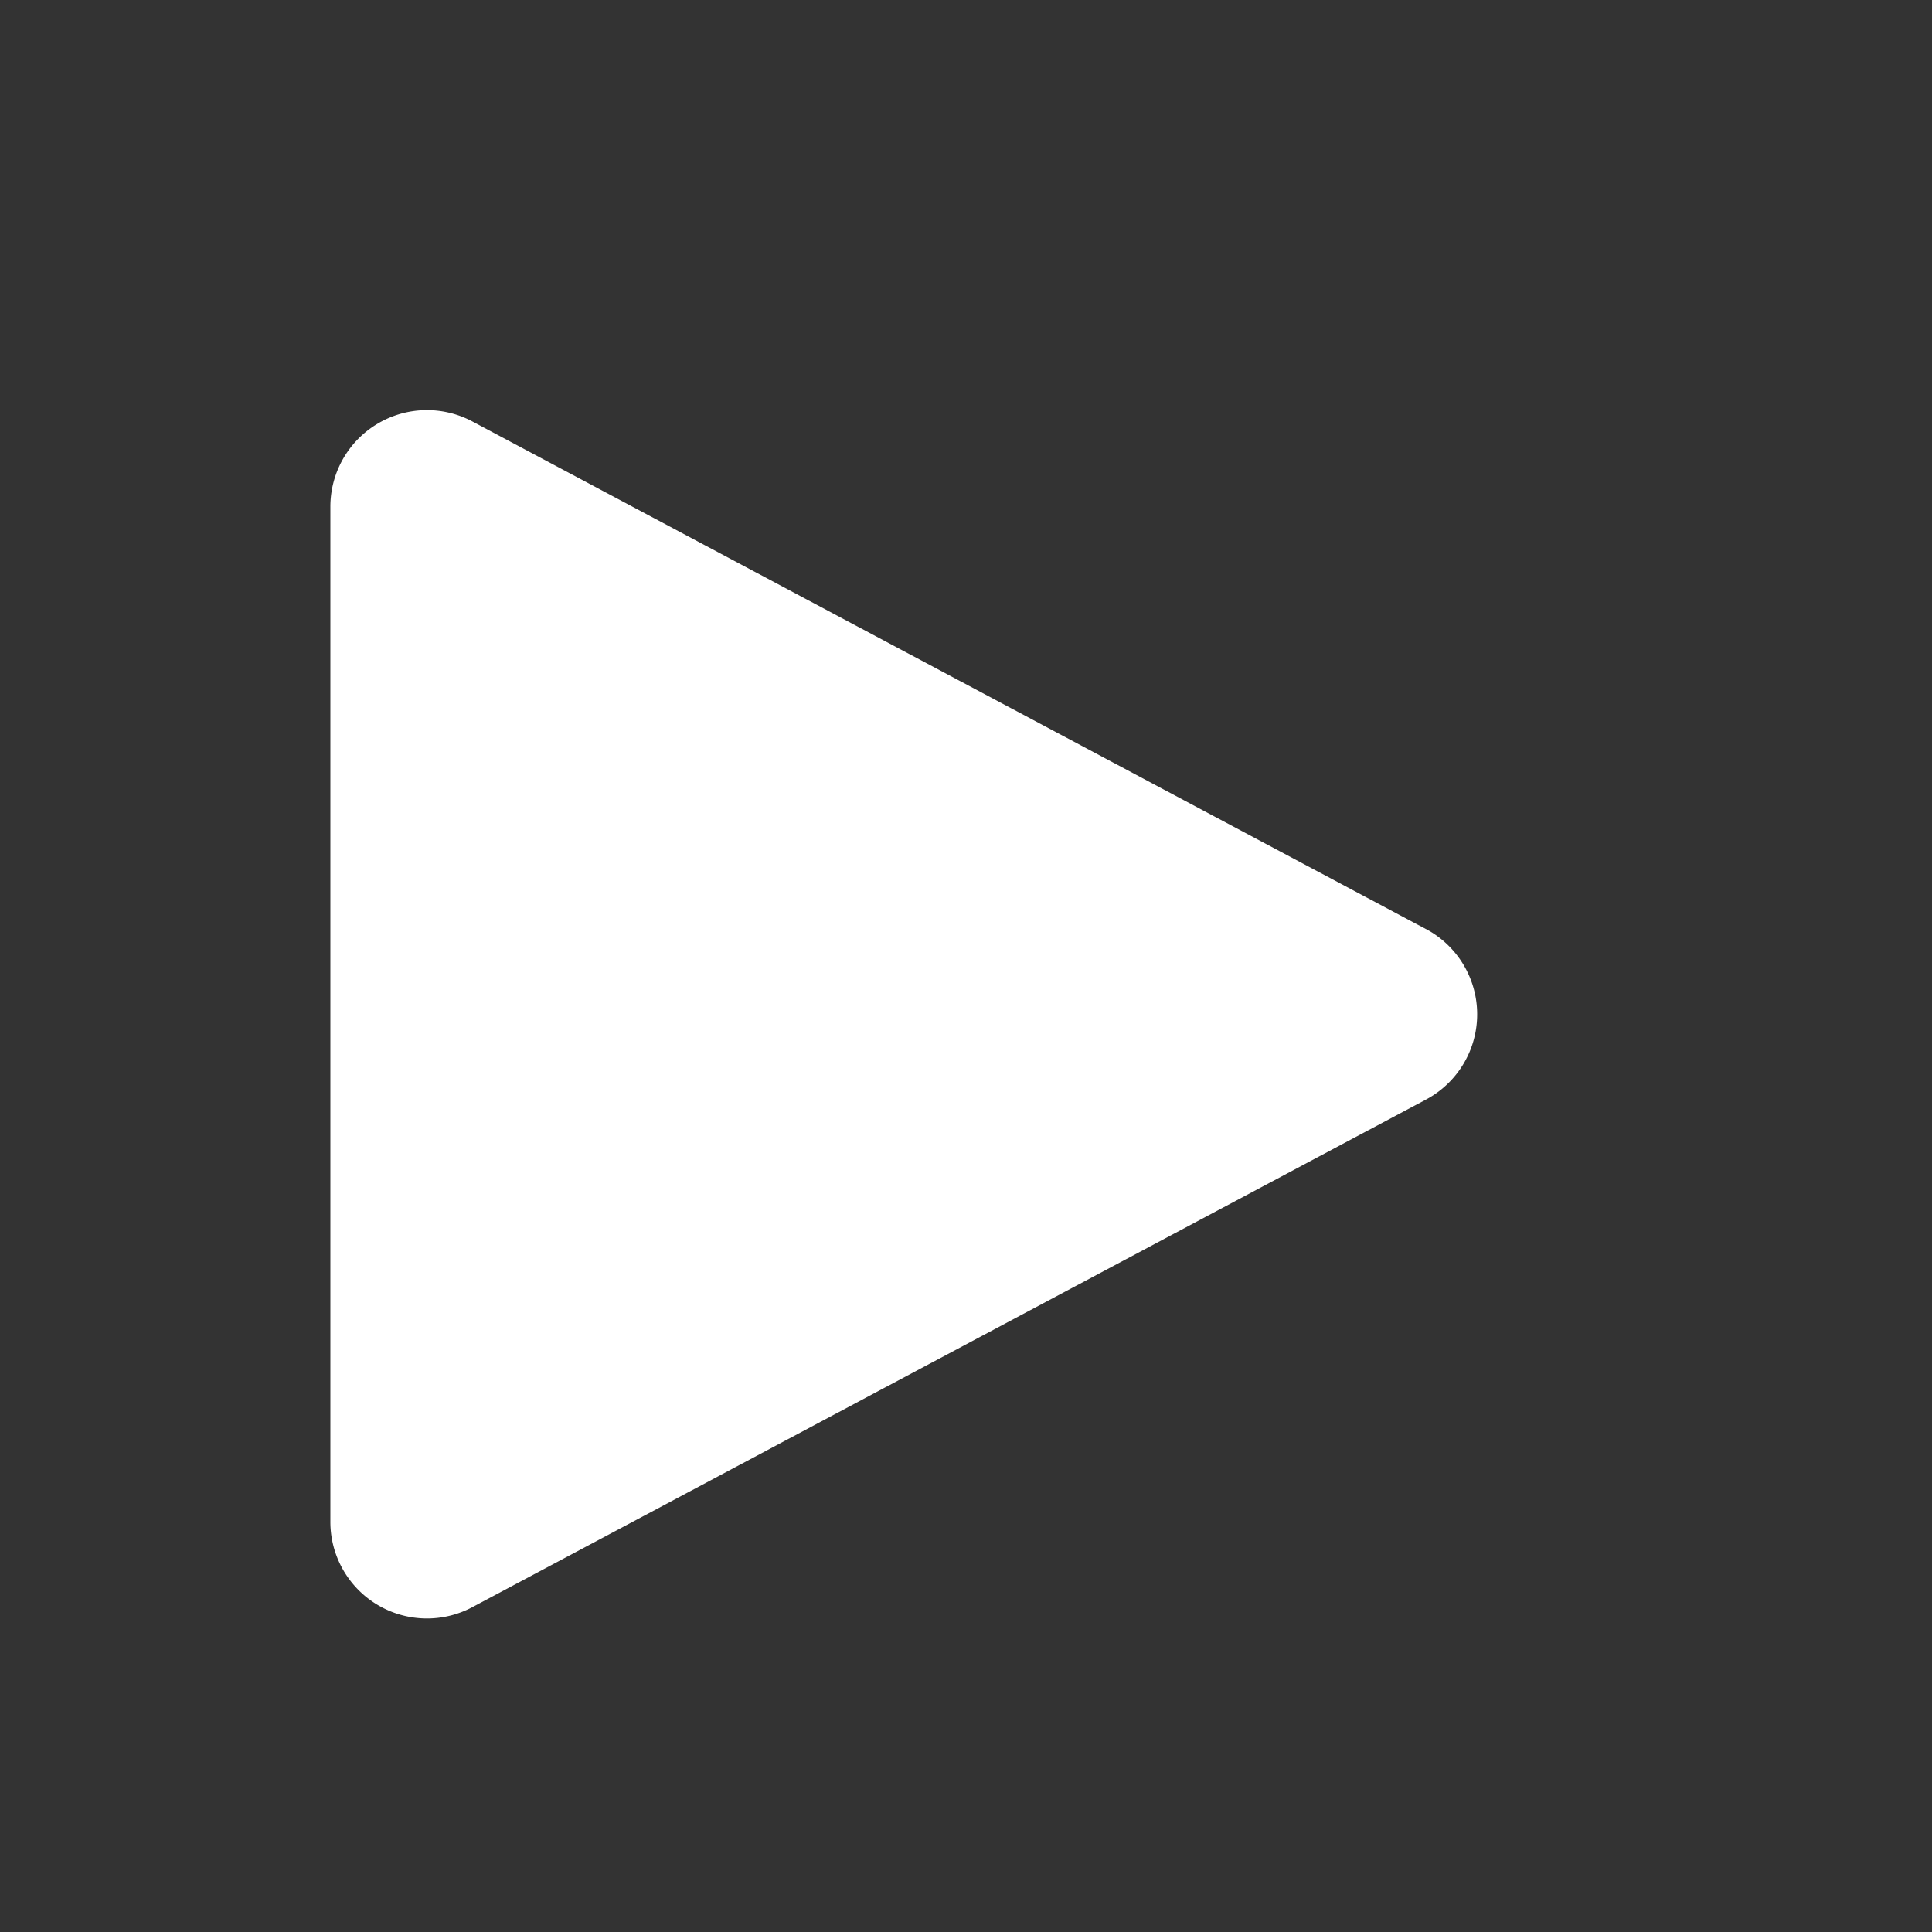 <svg t="1655360757890" class="icon" viewBox="0 0 1024 1024" version="1.1"
    xmlns="http://www.w3.org/2000/svg"
    p-id="14071" width="24" height="24">
    <rect x="0" y="0" width="1024" height="1024" fill="#333333" stroke="none"/>
    <path
        d="M755.712 492.39L250.368 223.386a51.2 51.2 0 0 0-75.264 45.21v538.01a51.2 51.2 0 0 0 75.264 45.21l505.395-269.005a51.2 51.2 0 0 0 0-90.419z"
        p-id="14072" fill="#ffffff"></path>
</svg>